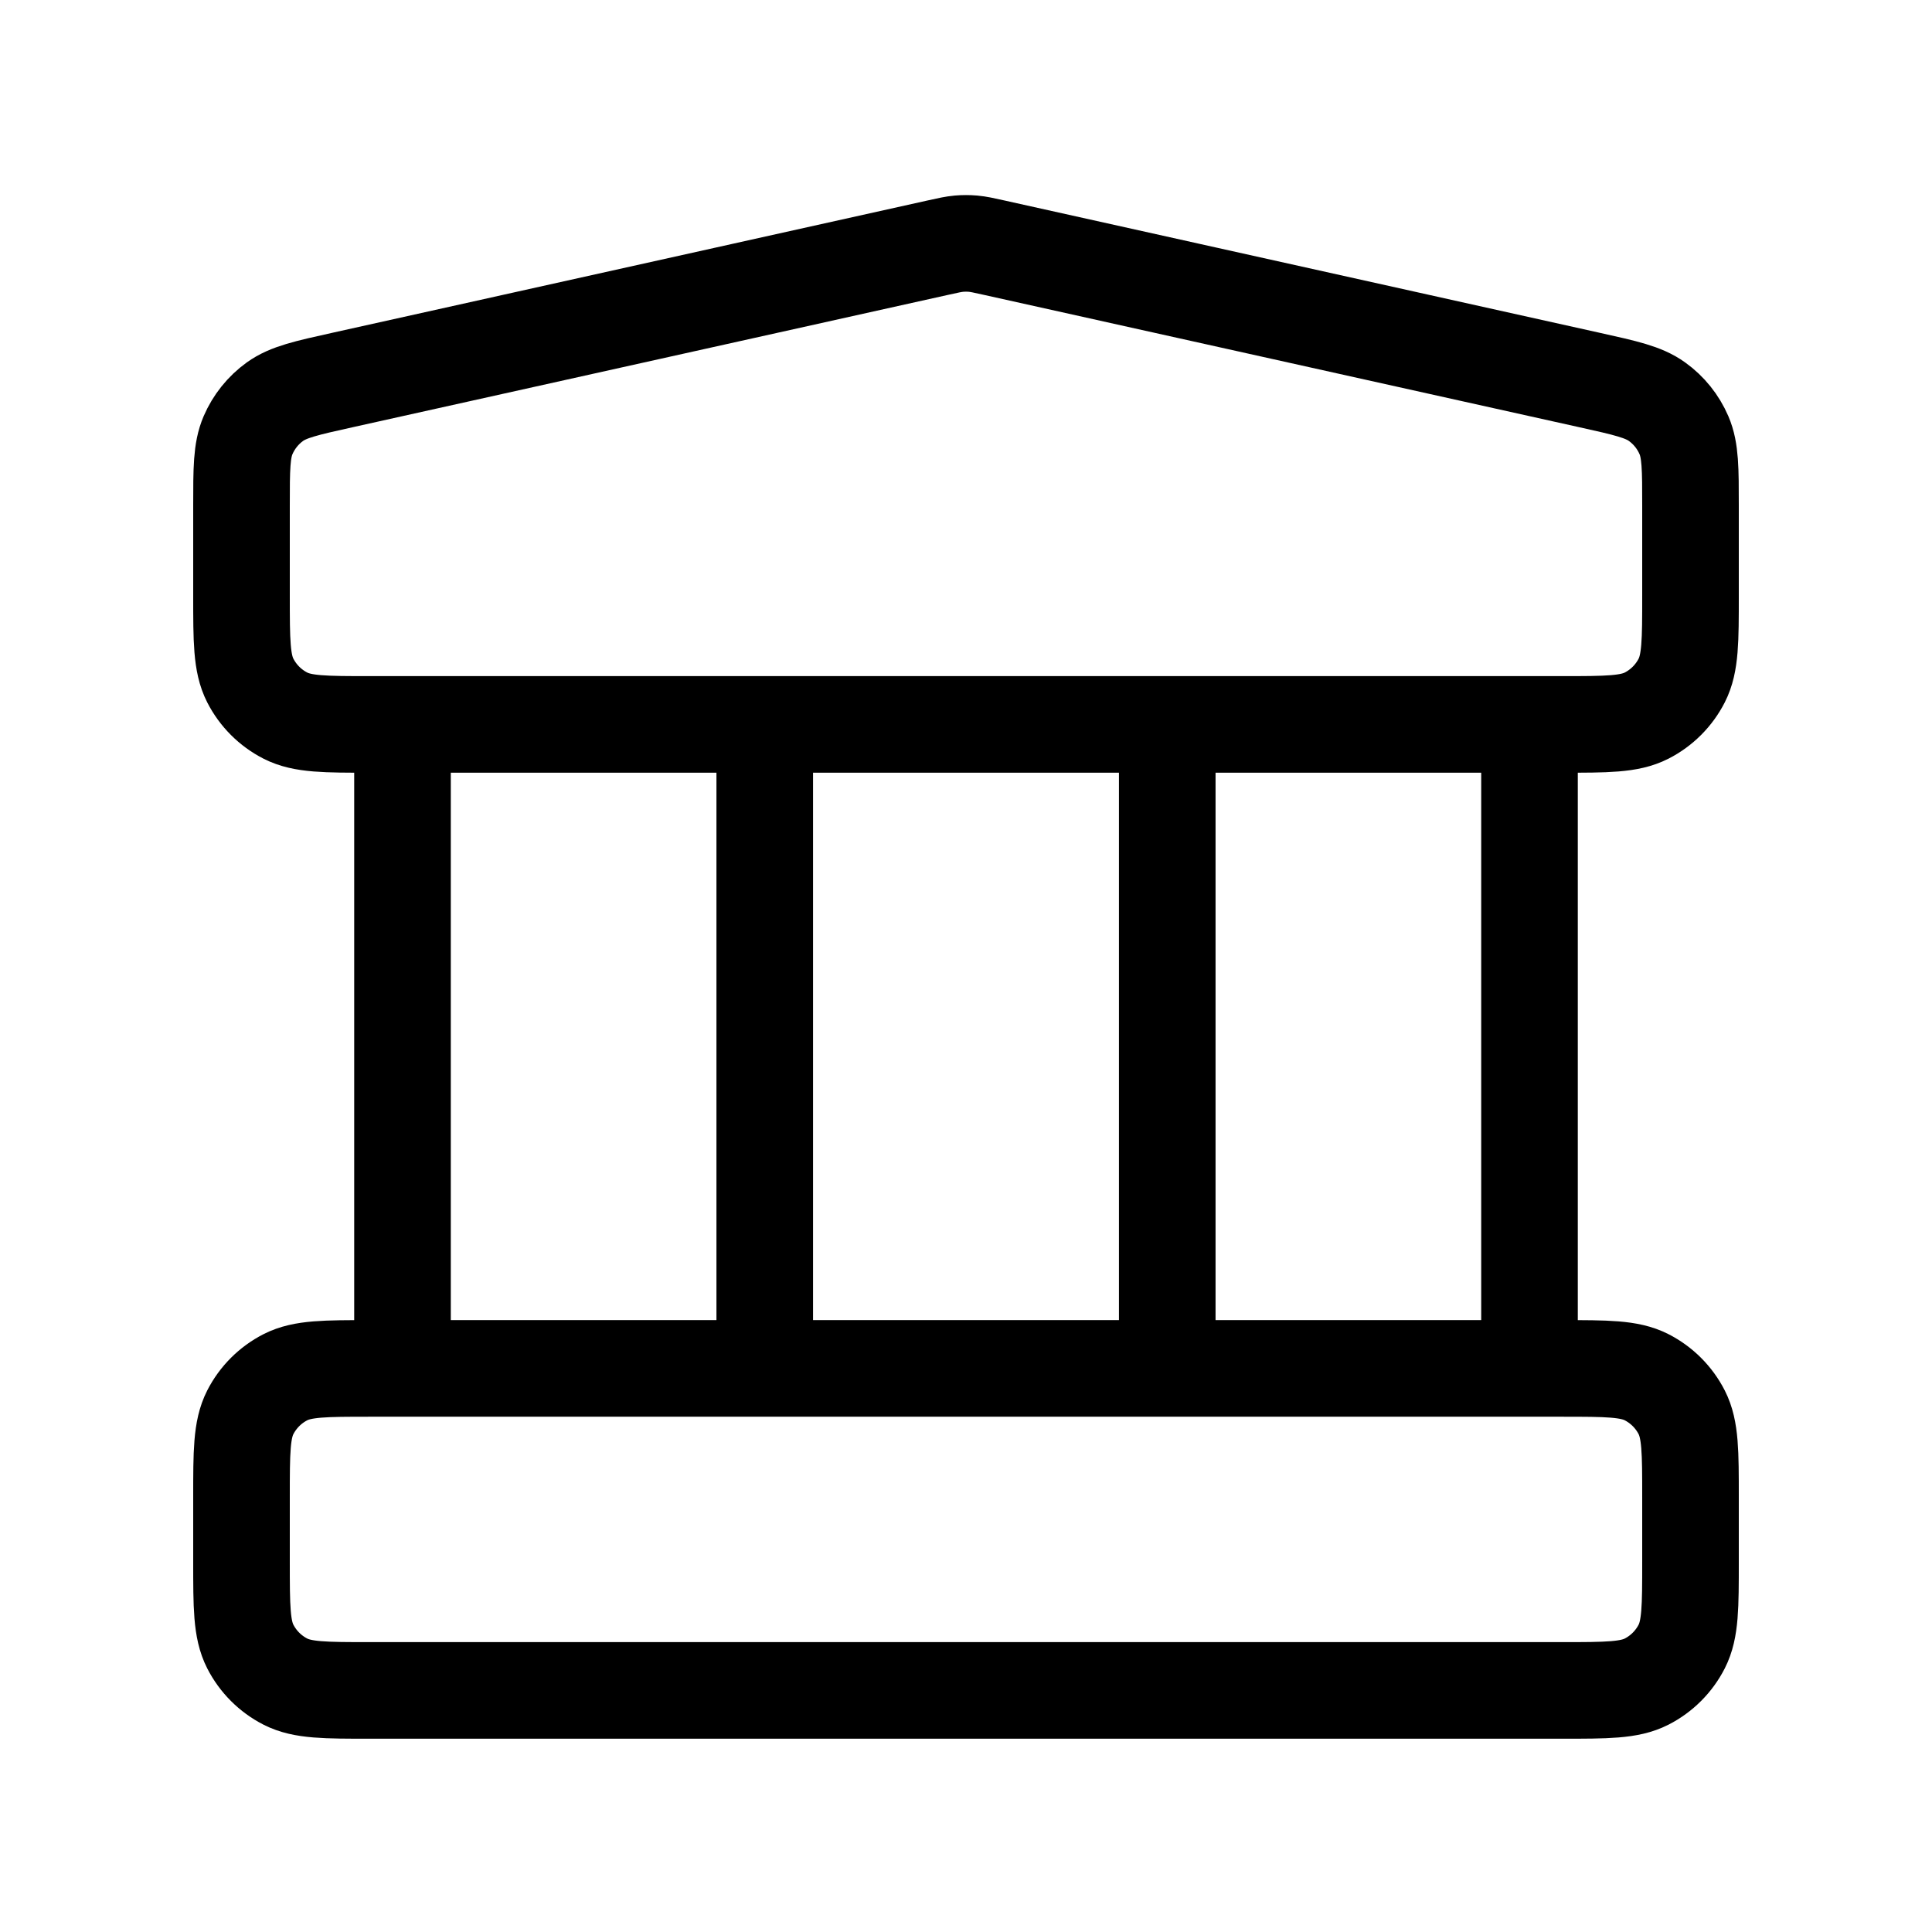 <svg width="24" height="24" viewBox="0 0 24 24" fill="none" xmlns="http://www.w3.org/2000/svg">
<g id="24x24 / Bank">
<path id="Icon" d="M5 8.999V16.999M9.5 8.999V16.999M14.5 8.999V16.999M19 8.999V16.999M3 18.599L3 19.399C3 19.959 3 20.239 3.109 20.453C3.205 20.641 3.358 20.794 3.546 20.89C3.76 20.999 4.04 20.999 4.6 20.999H19.4C19.96 20.999 20.24 20.999 20.454 20.89C20.642 20.794 20.795 20.641 20.891 20.453C21 20.239 21 19.959 21 19.399V18.599C21 18.039 21 17.759 20.891 17.545C20.795 17.357 20.642 17.204 20.454 17.108C20.24 16.999 19.96 16.999 19.4 16.999H4.6C4.04 16.999 3.76 16.999 3.546 17.108C3.358 17.204 3.205 17.357 3.109 17.545C3 17.759 3 18.039 3 18.599ZM11.653 3.076L4.253 4.721C3.806 4.82 3.582 4.87 3.415 4.99C3.268 5.096 3.153 5.24 3.081 5.407C3 5.596 3 5.825 3 6.283L3 7.399C3 7.959 3 8.239 3.109 8.453C3.205 8.641 3.358 8.794 3.546 8.89C3.76 8.999 4.04 8.999 4.6 8.999H19.4C19.96 8.999 20.24 8.999 20.454 8.89C20.642 8.794 20.795 8.641 20.891 8.453C21 8.239 21 7.959 21 7.399V6.283C21 5.825 21 5.596 20.919 5.407C20.847 5.24 20.732 5.096 20.584 4.99C20.418 4.87 20.194 4.82 19.747 4.721L12.347 3.076C12.218 3.047 12.153 3.033 12.087 3.027C12.029 3.022 11.971 3.022 11.913 3.027C11.847 3.033 11.782 3.047 11.653 3.076Z" stroke="black" stroke-width="1.2" stroke-linecap="round" stroke-linejoin="round"/>
</g>
</svg>

